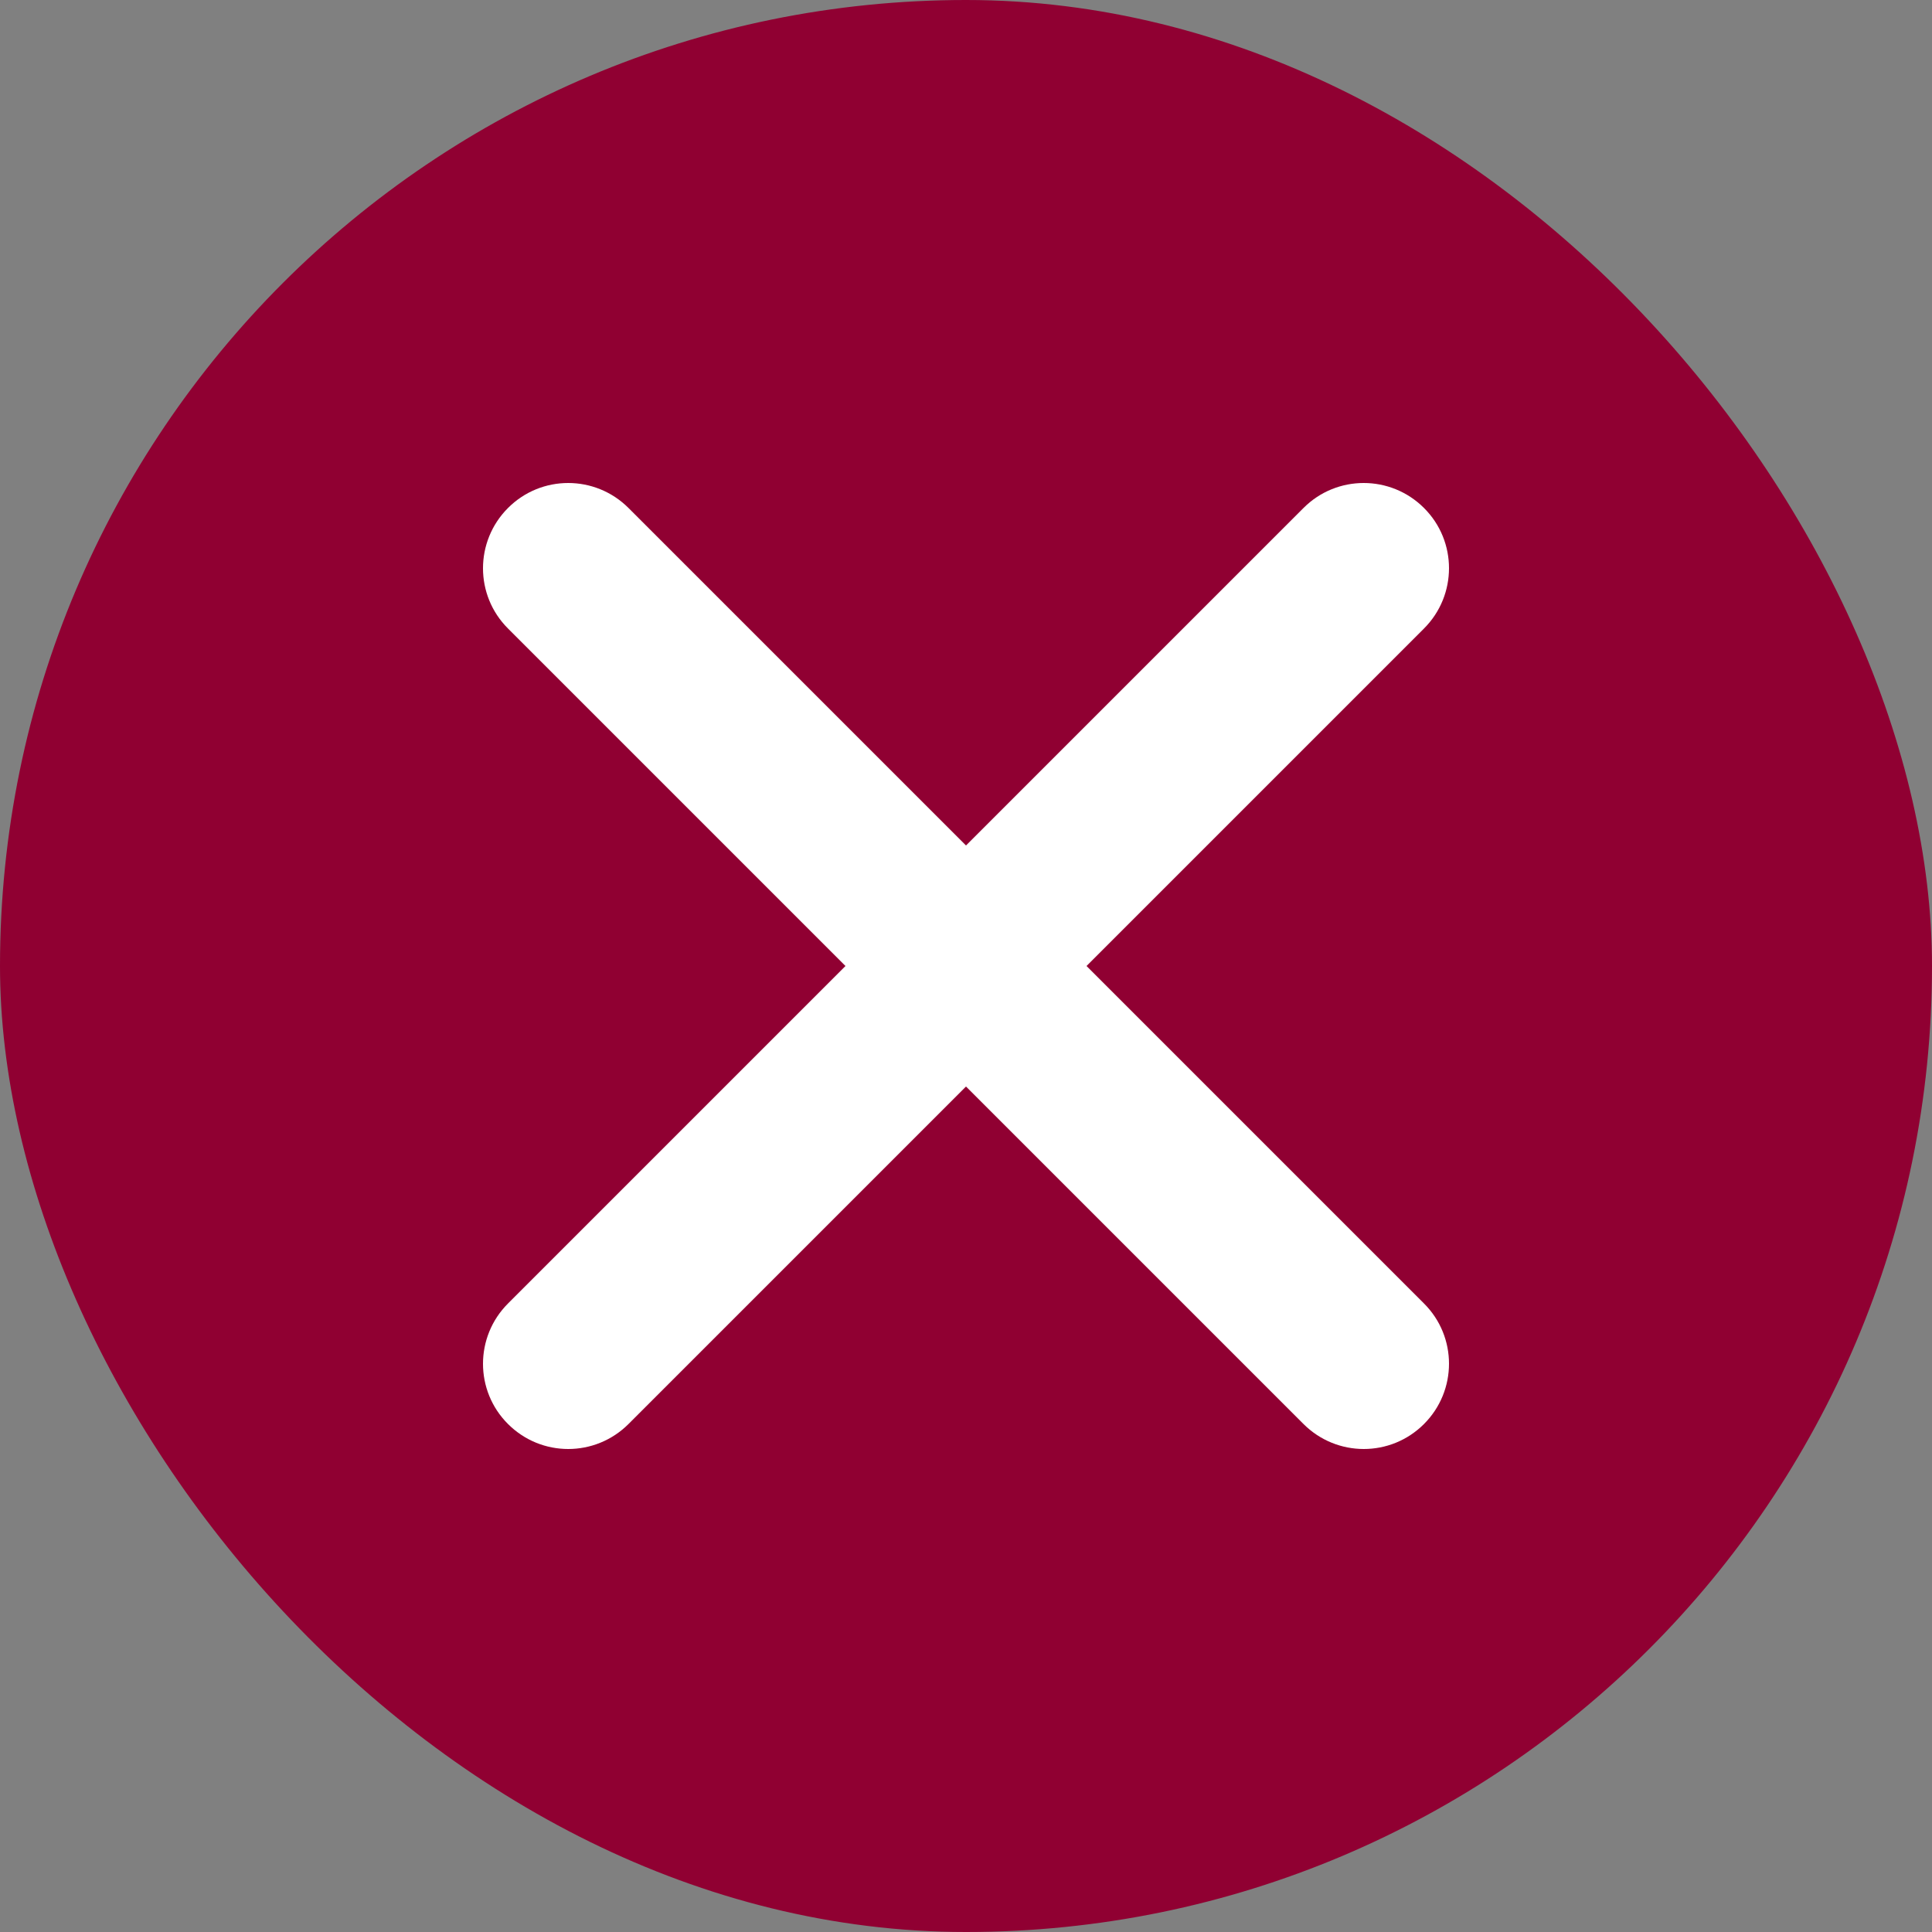 <svg width="16" height="16" viewBox="0 0 16 16" fill="none" xmlns="http://www.w3.org/2000/svg">
<rect x="0" y="0" width="16" height="16" fill="#808080" stroke="none"/>
<rect width="16" height="16" rx="8" fill="#900032"/>
<path d="M8.998 8L11.793 5.205C12.069 4.929 12.069 4.482 11.793 4.207C11.517 3.931 11.07 3.931 10.795 4.207L8 7.002L5.205 4.207C4.929 3.931 4.482 3.931 4.207 4.207C3.931 4.483 3.931 4.93 4.207 5.205L7.002 8L4.207 10.795C3.931 11.071 3.931 11.518 4.207 11.793C4.345 11.931 4.525 12 4.706 12C4.886 12 5.067 11.931 5.205 11.793L8 8.998L10.795 11.793C10.933 11.931 11.114 12 11.294 12C11.475 12 11.655 11.931 11.793 11.793C12.069 11.517 12.069 11.07 11.793 10.795L8.998 8Z" fill="white"/>
</svg>
